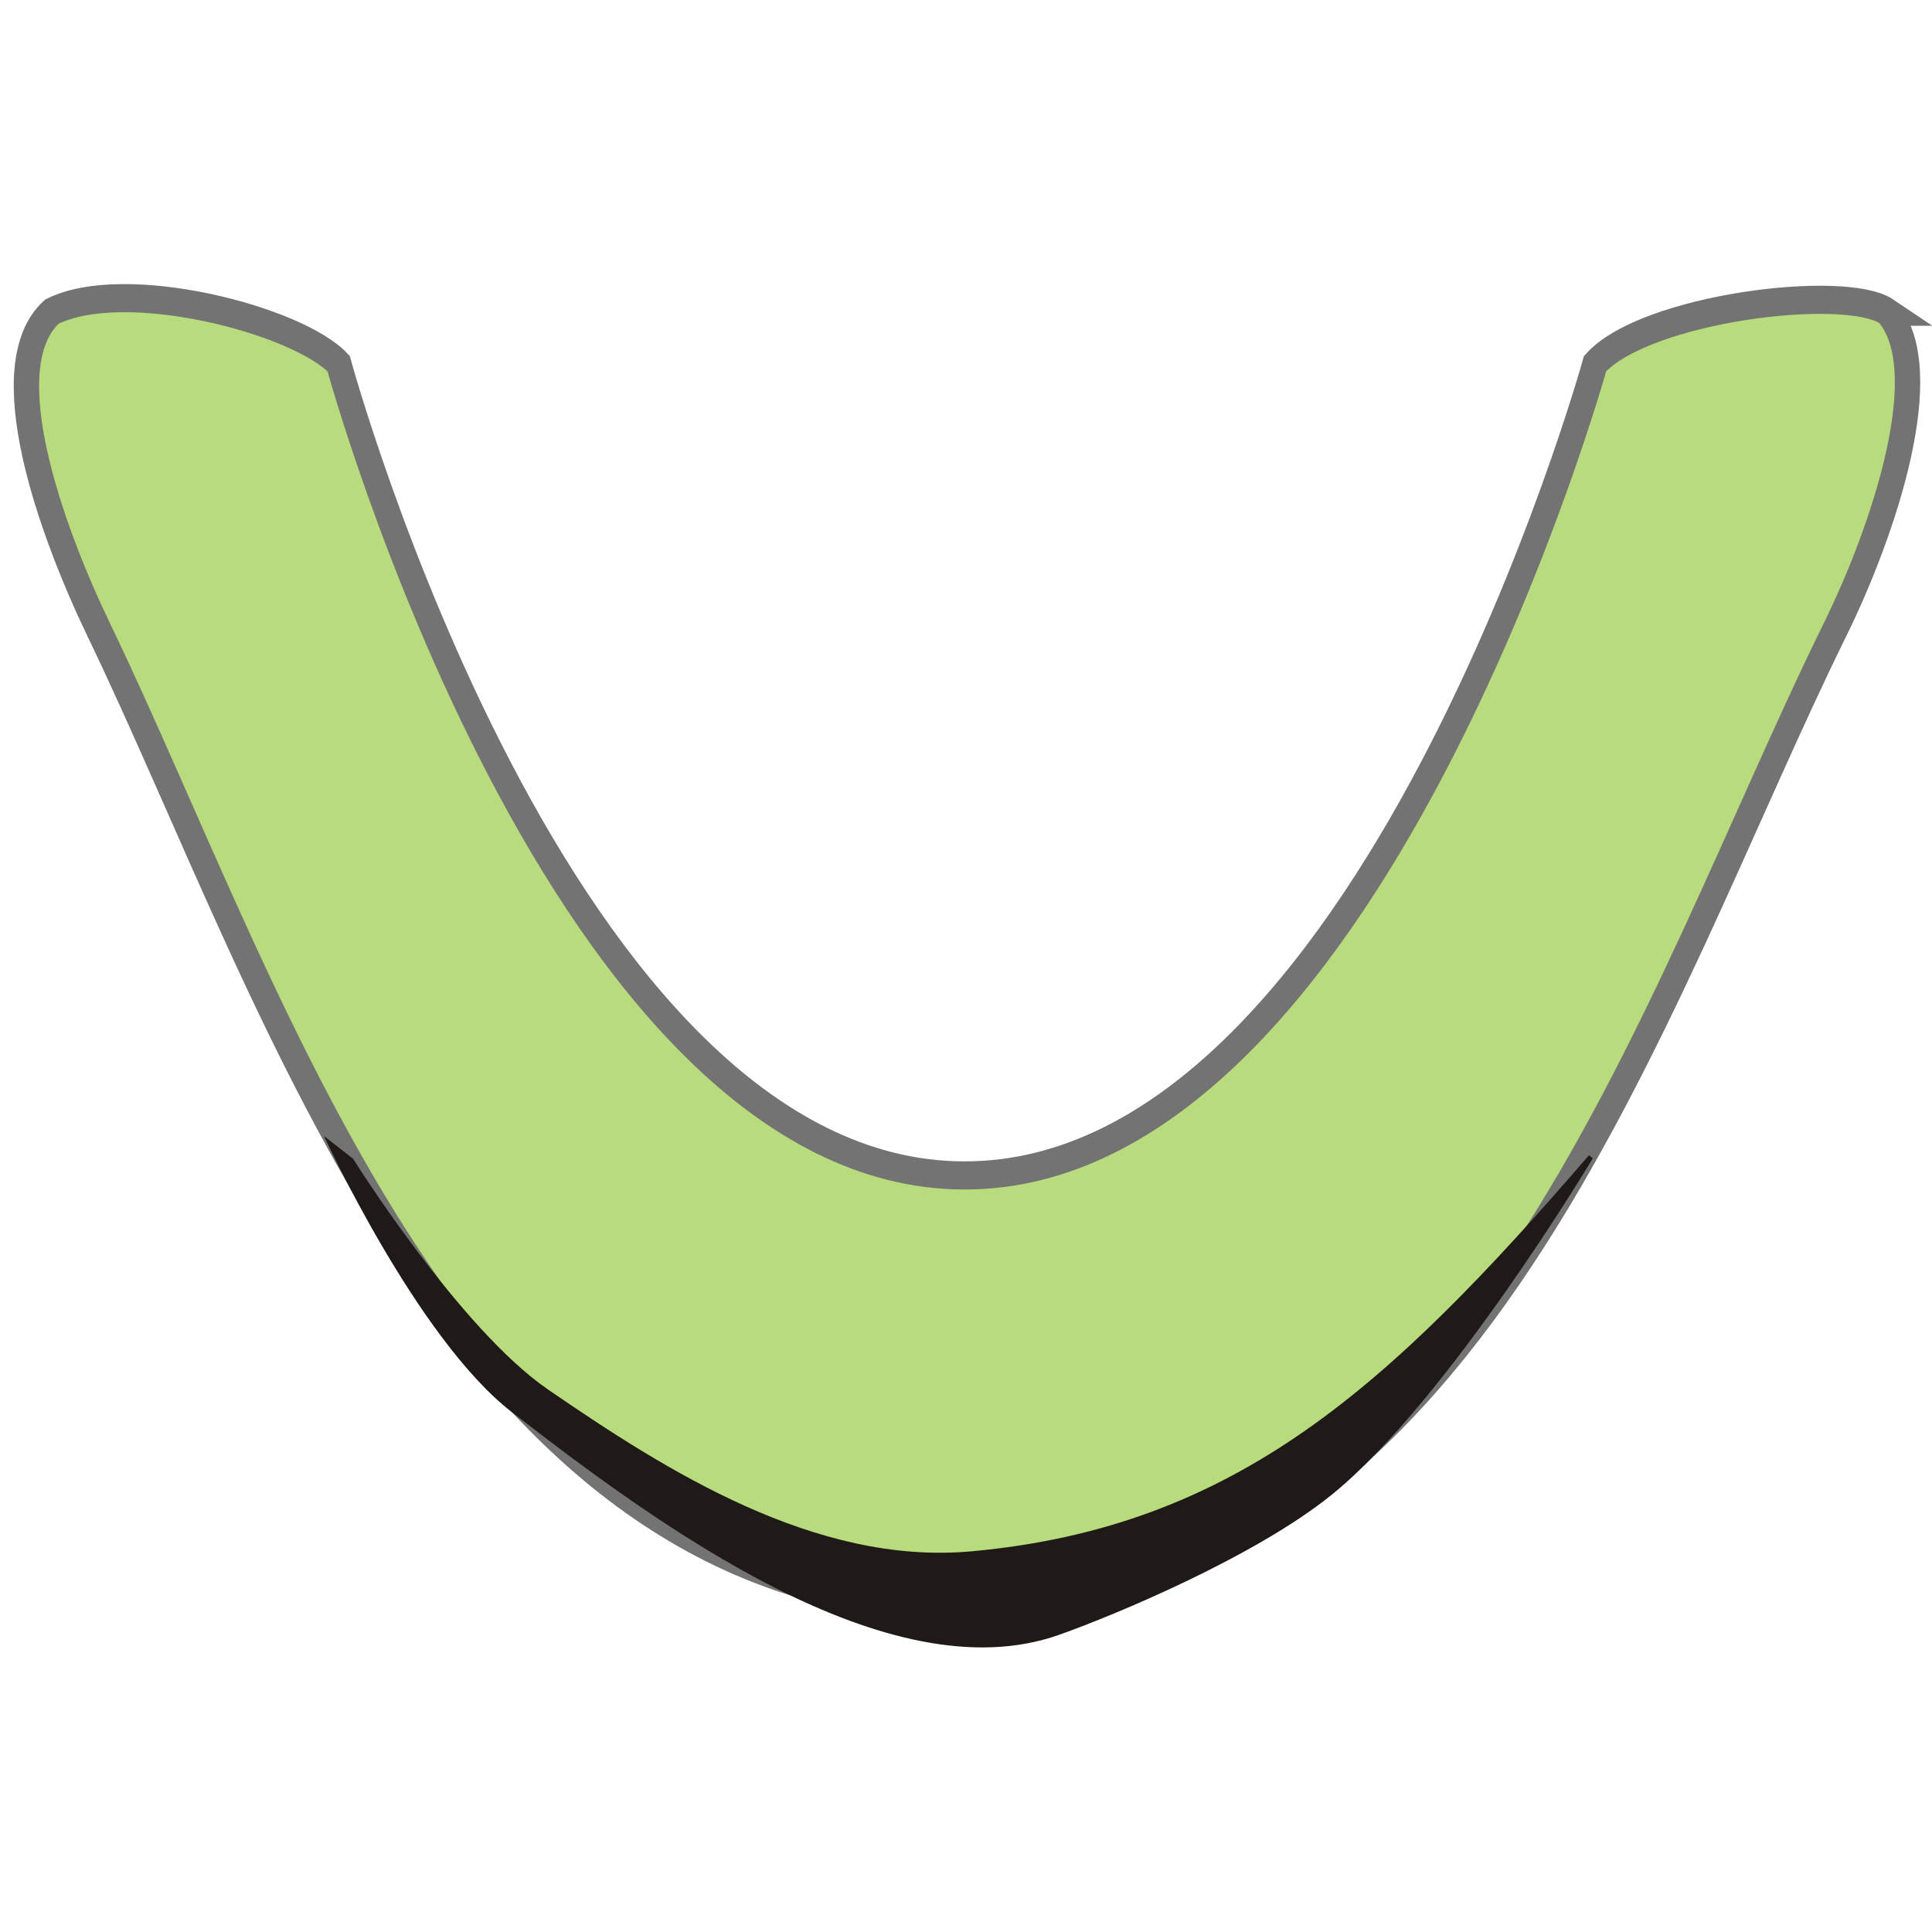 <?xml version="1.0" encoding="UTF-8" standalone="no"?>
<!-- Created with Inkscape (http://www.inkscape.org/) -->

<svg
   xmlns:dc="http://purl.org/dc/elements/1.1/"
   xmlns:cc="http://creativecommons.org/ns#"
   xmlns:rdf="http://www.w3.org/1999/02/22-rdf-syntax-ns#"
   xmlns:svg="http://www.w3.org/2000/svg"
   xmlns="http://www.w3.org/2000/svg"
   xmlns:sodipodi="http://sodipodi.sourceforge.net/DTD/sodipodi-0.dtd"
   xmlns:inkscape="http://www.inkscape.org/namespaces/inkscape"
   width="256"
   height="256"
   id="svg2"
   version="1.1"
   inkscape:version="0.48.3.1 r9886"
   sodipodi:docname="down.svg">
  <defs
     id="defs4" />
  <sodipodi:namedview
     id="base"
     pagecolor="#ffffff"
     bordercolor="#666666"
     borderopacity="1.0"
     inkscape:pageopacity="0.0"
     inkscape:pageshadow="2"
     inkscape:zoom="2.0760274"
     inkscape:cx="-4.5562523"
     inkscape:cy="74.285714"
     inkscape:document-units="px"
     inkscape:current-layer="layer1"
     showgrid="false"
     inkscape:window-width="1918"
     inkscape:window-height="1032"
     inkscape:window-x="0"
     inkscape:window-y="25"
     inkscape:window-maximized="1" />
  <g
     inkscape:label="Capa 1"
     inkscape:groupmode="layer"
     id="layer1"
     transform="translate(0,-796.362)">
    <g
       id="g3022"
       transform="matrix(0,-0.781,-1,0,1053.171,1023.796)">
      <g
         style="fill:#b8db7d;fill-opacity:1"
         transform="matrix(-31.401,0,0,22.106,396.309,758.92)"
         id="g3987">
        <g
           inkscape:label="status"
           transform="translate(-320,-626)"
           id="layer9-6"
           style="fill:#b8db7d;fill-opacity:1;display:inline" />
        <g
           style="fill:#b8db7d;fill-opacity:1"
           inkscape:label="devices"
           transform="translate(-320,-626)"
           id="layer10-8" />
        <g
           style="fill:#b8db7d;fill-opacity:1"
           inkscape:label="apps"
           transform="translate(-320,-626)"
           id="layer11-8" />
        <g
           style="fill:#b8db7d;fill-opacity:1"
           inkscape:label="places"
           transform="translate(-320,-626)"
           id="layer13-2" />
        <g
           style="fill:#b8db7d;fill-opacity:1"
           inkscape:label="mimetypes"
           transform="translate(-320,-626)"
           id="layer14-7" />
        <g
           inkscape:label="emblems"
           transform="translate(-320,-626)"
           id="layer15-7"
           style="fill:#b8db7d;fill-opacity:1;display:inline" />
        <g
           inkscape:label="categories"
           transform="translate(-320,-626)"
           id="g4953-1"
           style="fill:#b8db7d;fill-opacity:1;display:inline" />
        <g
           inkscape:label="actions"
           transform="translate(-320,-626)"
           id="layer12-2"
           style="fill:#b8db7d;fill-opacity:1;display:inline">
          <g
             style="fill:#b8db7d;fill-opacity:1"
             inkscape:label="go-next"
             transform="translate(200,108)"
             id="use43045">
            <path
               inkscape:connector-curvature="0"
               d="m 125.031,520 c 0.311,-0.305 1.18,0.018 1.719,0.312 2.001,1.095 5.284,2.173 5.281,5.219 -0.003,3.04 -3.278,4.117 -5.281,5.188 -0.54,0.288 -1.424,0.641 -1.719,0.281 -0.198,-0.435 0.044,-1.473 0.281,-1.719 0,0 4.383,-1.326 4.386,-3.75 0.003,-2.429 -4.386,-3.781 -4.386,-3.781 -0.3,-0.298 -0.435,-1.497 -0.281,-1.75 z"
               id="path4421"
               sodipodi:nodetypes="caaaccacc"
               style="font-size:medium;font-style:normal;font-variant:normal;font-weight:normal;font-stretch:normal;text-indent:0;text-align:start;text-decoration:none;line-height:normal;letter-spacing:normal;word-spacing:normal;text-transform:none;direction:ltr;block-progression:tb;writing-mode:lr-tb;text-anchor:start;color:#bebebe;fill:#b8db7d;fill-opacity:1;fill-rule:nonzero;stroke:#737373;stroke-width:0.152;stroke-miterlimit:4;stroke-dasharray:none;marker:none;visibility:visible;display:inline;overflow:visible;enable-background:new;font-family:Andale Mono;-inkscape-font-specification:Andale Mono" />
          </g>
        </g>
      </g>
      <path
         sodipodi:nodetypes="cacaccaacc"
         d="m 98.466,1010.24 c 0,0 -34.361,-12.32 -46.806,-24.857 -19.207,-19.348 -48.027,-49.976 -37.832,-72.513 3.455,-7.637 13.408,-26.163 23.803,-36.179 16.015,-15.432 57.062,-34.577 57.062,-34.577 l 0.522,0.507 c -39.274,26.463 -63.111,46.764 -67.205,81.82 -2.416,20.693 13.715,40.495 27.475,56.138 10.319,11.731 39.129,25.807 39.129,25.807 z"
         class="fil1 str1"
         id="_80379776-7-7-5-5-8-0-9-9-8-7-3"
         inkscape:connector-curvature="0"
         style="fill:#1f1a17;fill-rule:evenodd;stroke:none" />
    </g>
  </g>
</svg>
